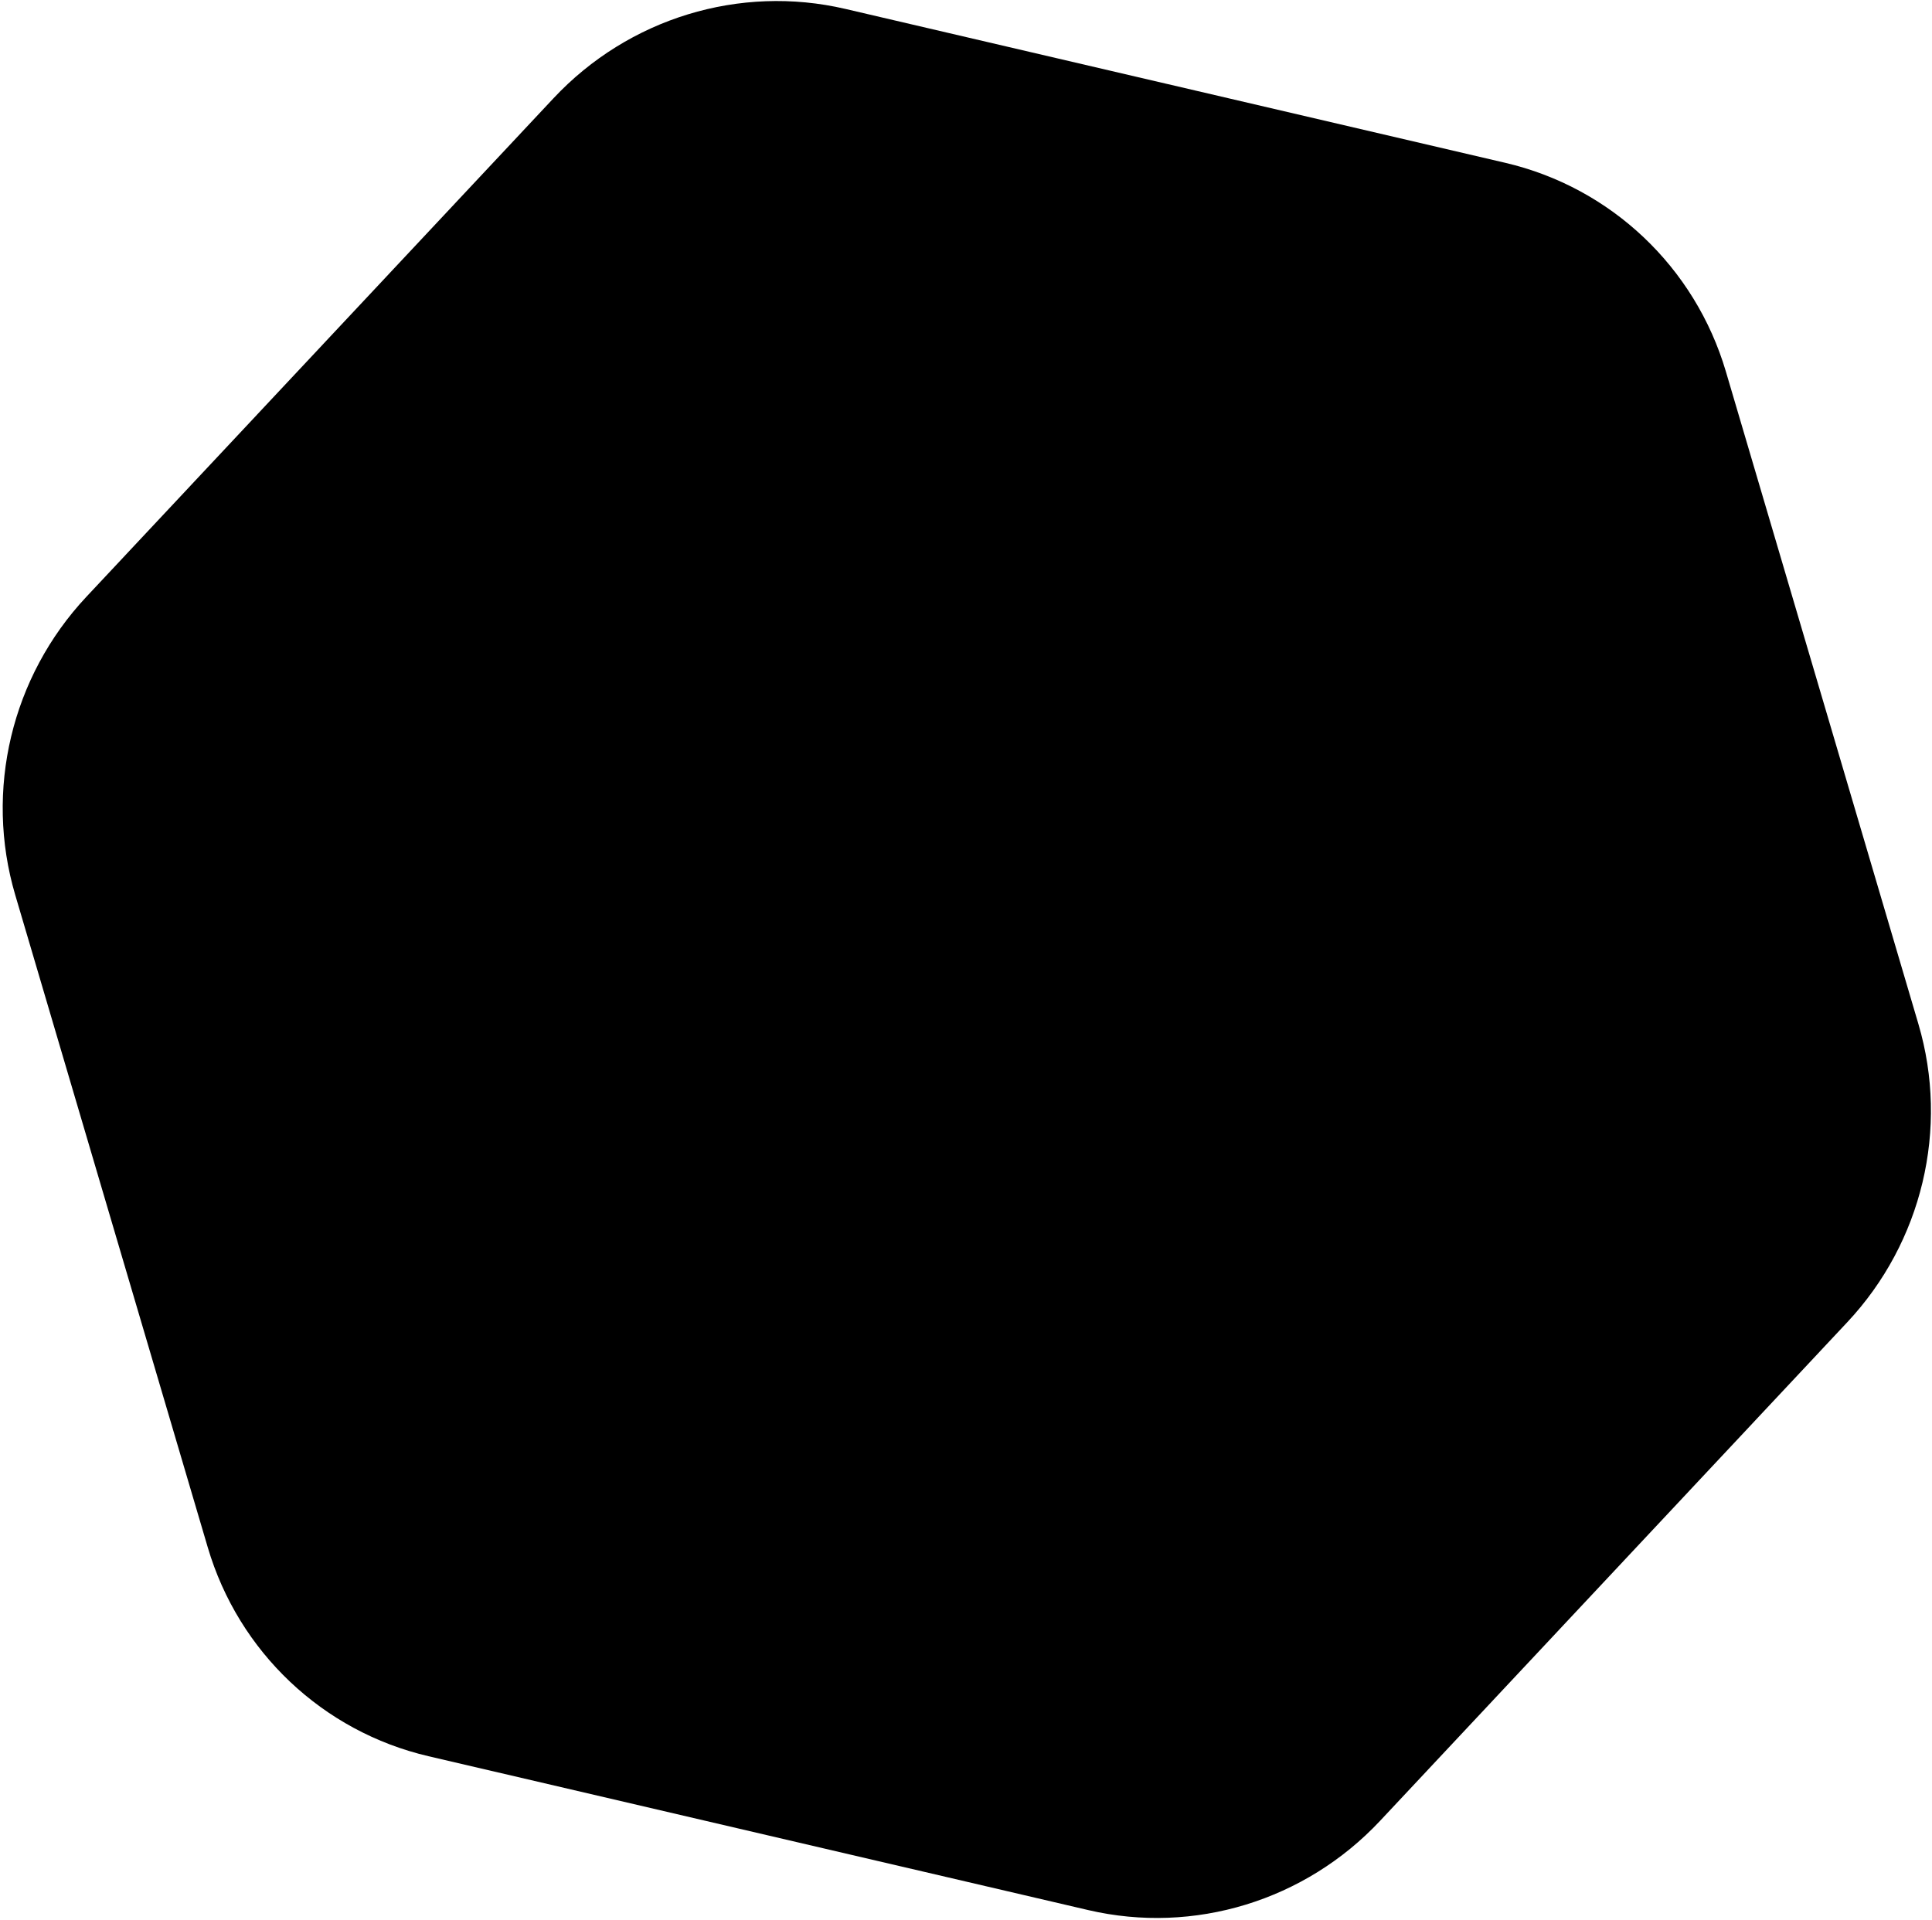 <svg width="329" height="327" viewBox="0 0 329 327" fill="none" xmlns="http://www.w3.org/2000/svg">
  <path
    d="M314.578 225.203L235.017 310.131C222.266 323.741 203.323 329.537 185.318 325.337L72.968 299.129C54.963 294.929 40.636 281.37 35.381 263.562L2.592 152.428C-2.662 134.619 1.956 115.264 14.706 101.654L94.267 16.726C107.017 3.116 125.961 -2.68 143.966 1.52L256.315 27.728C274.32 31.928 288.648 45.487 293.903 63.295L326.689 174.429C331.943 192.239 327.326 211.594 314.578 225.203Z"
    fill="url(#left-single-3-gradient)" />
  <defs>
    <linearGradient id="left-single-3-gradient" x1="242.667" y1="18.365" x2="86.615" y2="308.492"
      gradientUnits="userSpaceOnUse">
      <stop stop-color="currentColor" class="secondary-tint-10" />
      <stop offset="0.812" stop-color="currentColor" class="theme-tint-10" />
    </linearGradient>
  </defs>
</svg>